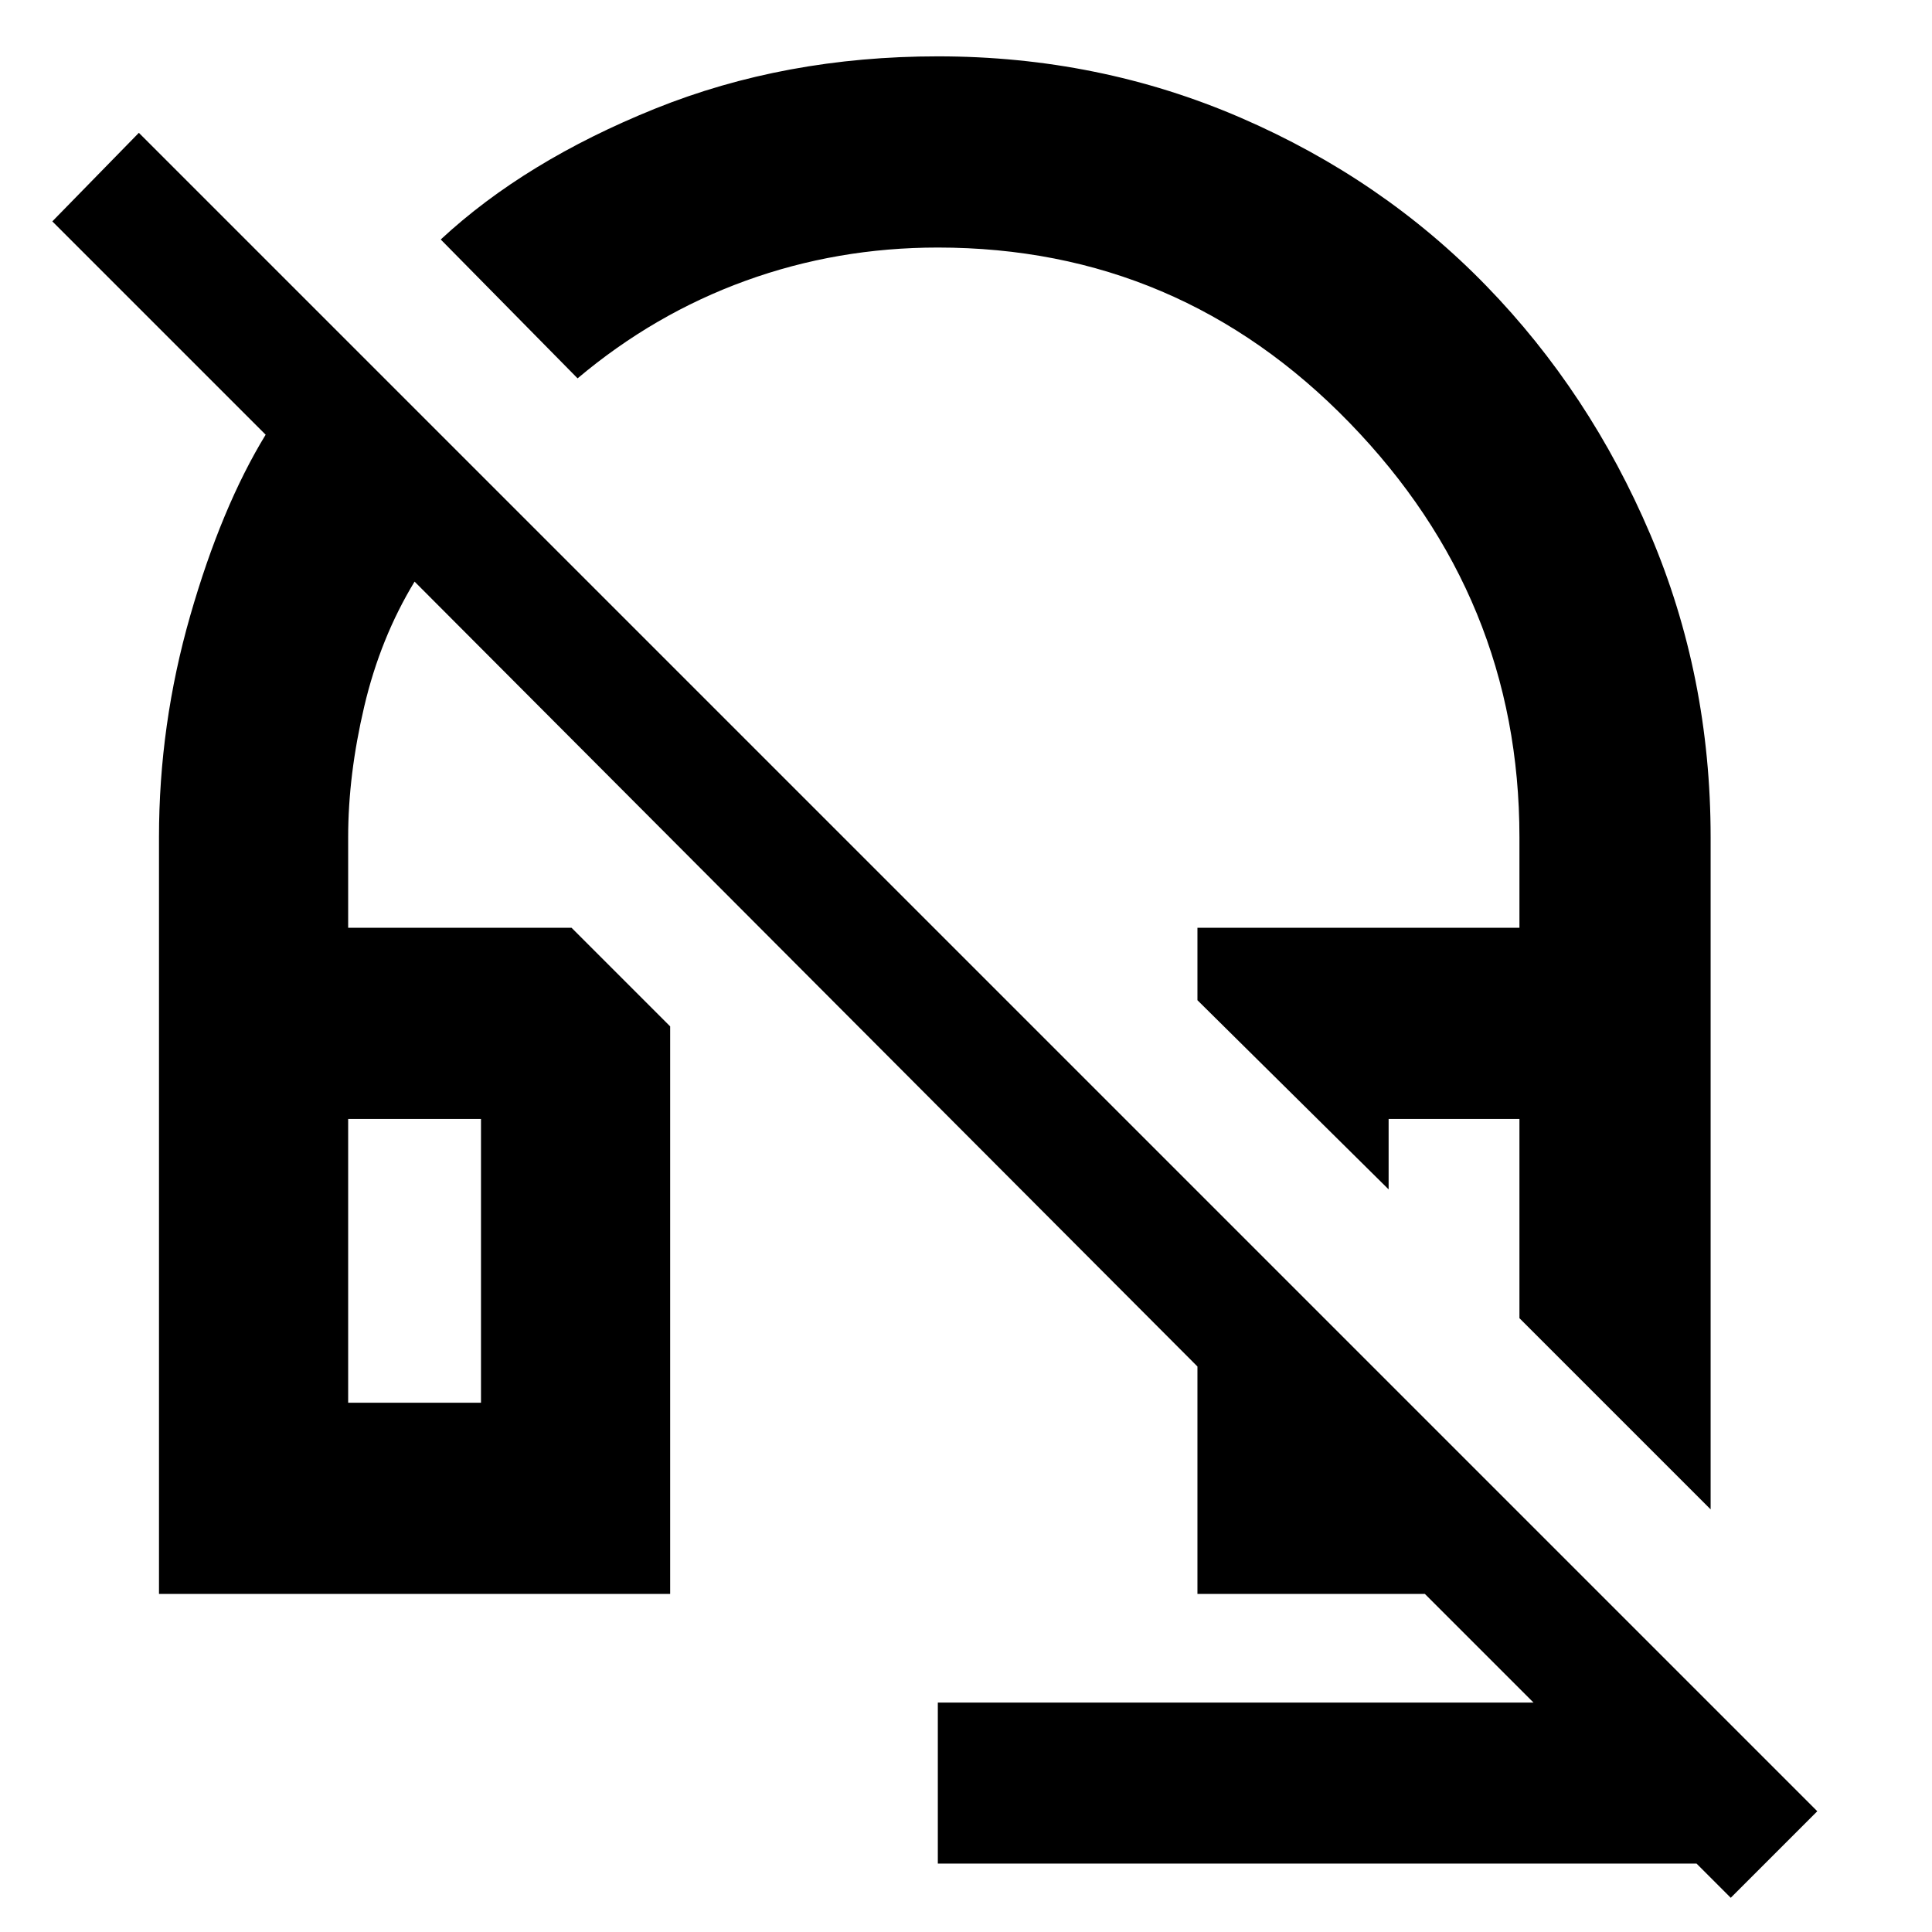 <svg xmlns="http://www.w3.org/2000/svg" height="48" width="48"><path d="m42.5 37.5-4.75-4.75V27.8H34.5v1.75l-4.75-4.7v-1.8h8V20.8q0-5.95-4.225-10.3Q29.3 6.15 23.3 6.15q-2.5 0-4.775.825Q16.25 7.8 14.35 9.4l-3.4-3.45Q13.05 4 16.275 2.7T23.3 1.4q4 0 7.525 1.525 3.525 1.525 6.1 4.175Q39.5 9.75 41 13.275t1.5 7.525Zm.5 9.65-.85-.85H23.3v-4h14.8l-2.7-2.7h-5.65v-5.65L10.3 14.45q-.85 1.4-1.25 3.1-.4 1.7-.4 3.25v2.25h5.55l2.45 2.45v14.1H3.95V20.8q0-2.8.775-5.5T6.6 10.8L1.3 5.5l2.15-2.2L45.15 45ZM8.65 34.85h3.3V27.8h-3.3Zm0 0h3.3Zm29.1-2.1Z"/></svg>